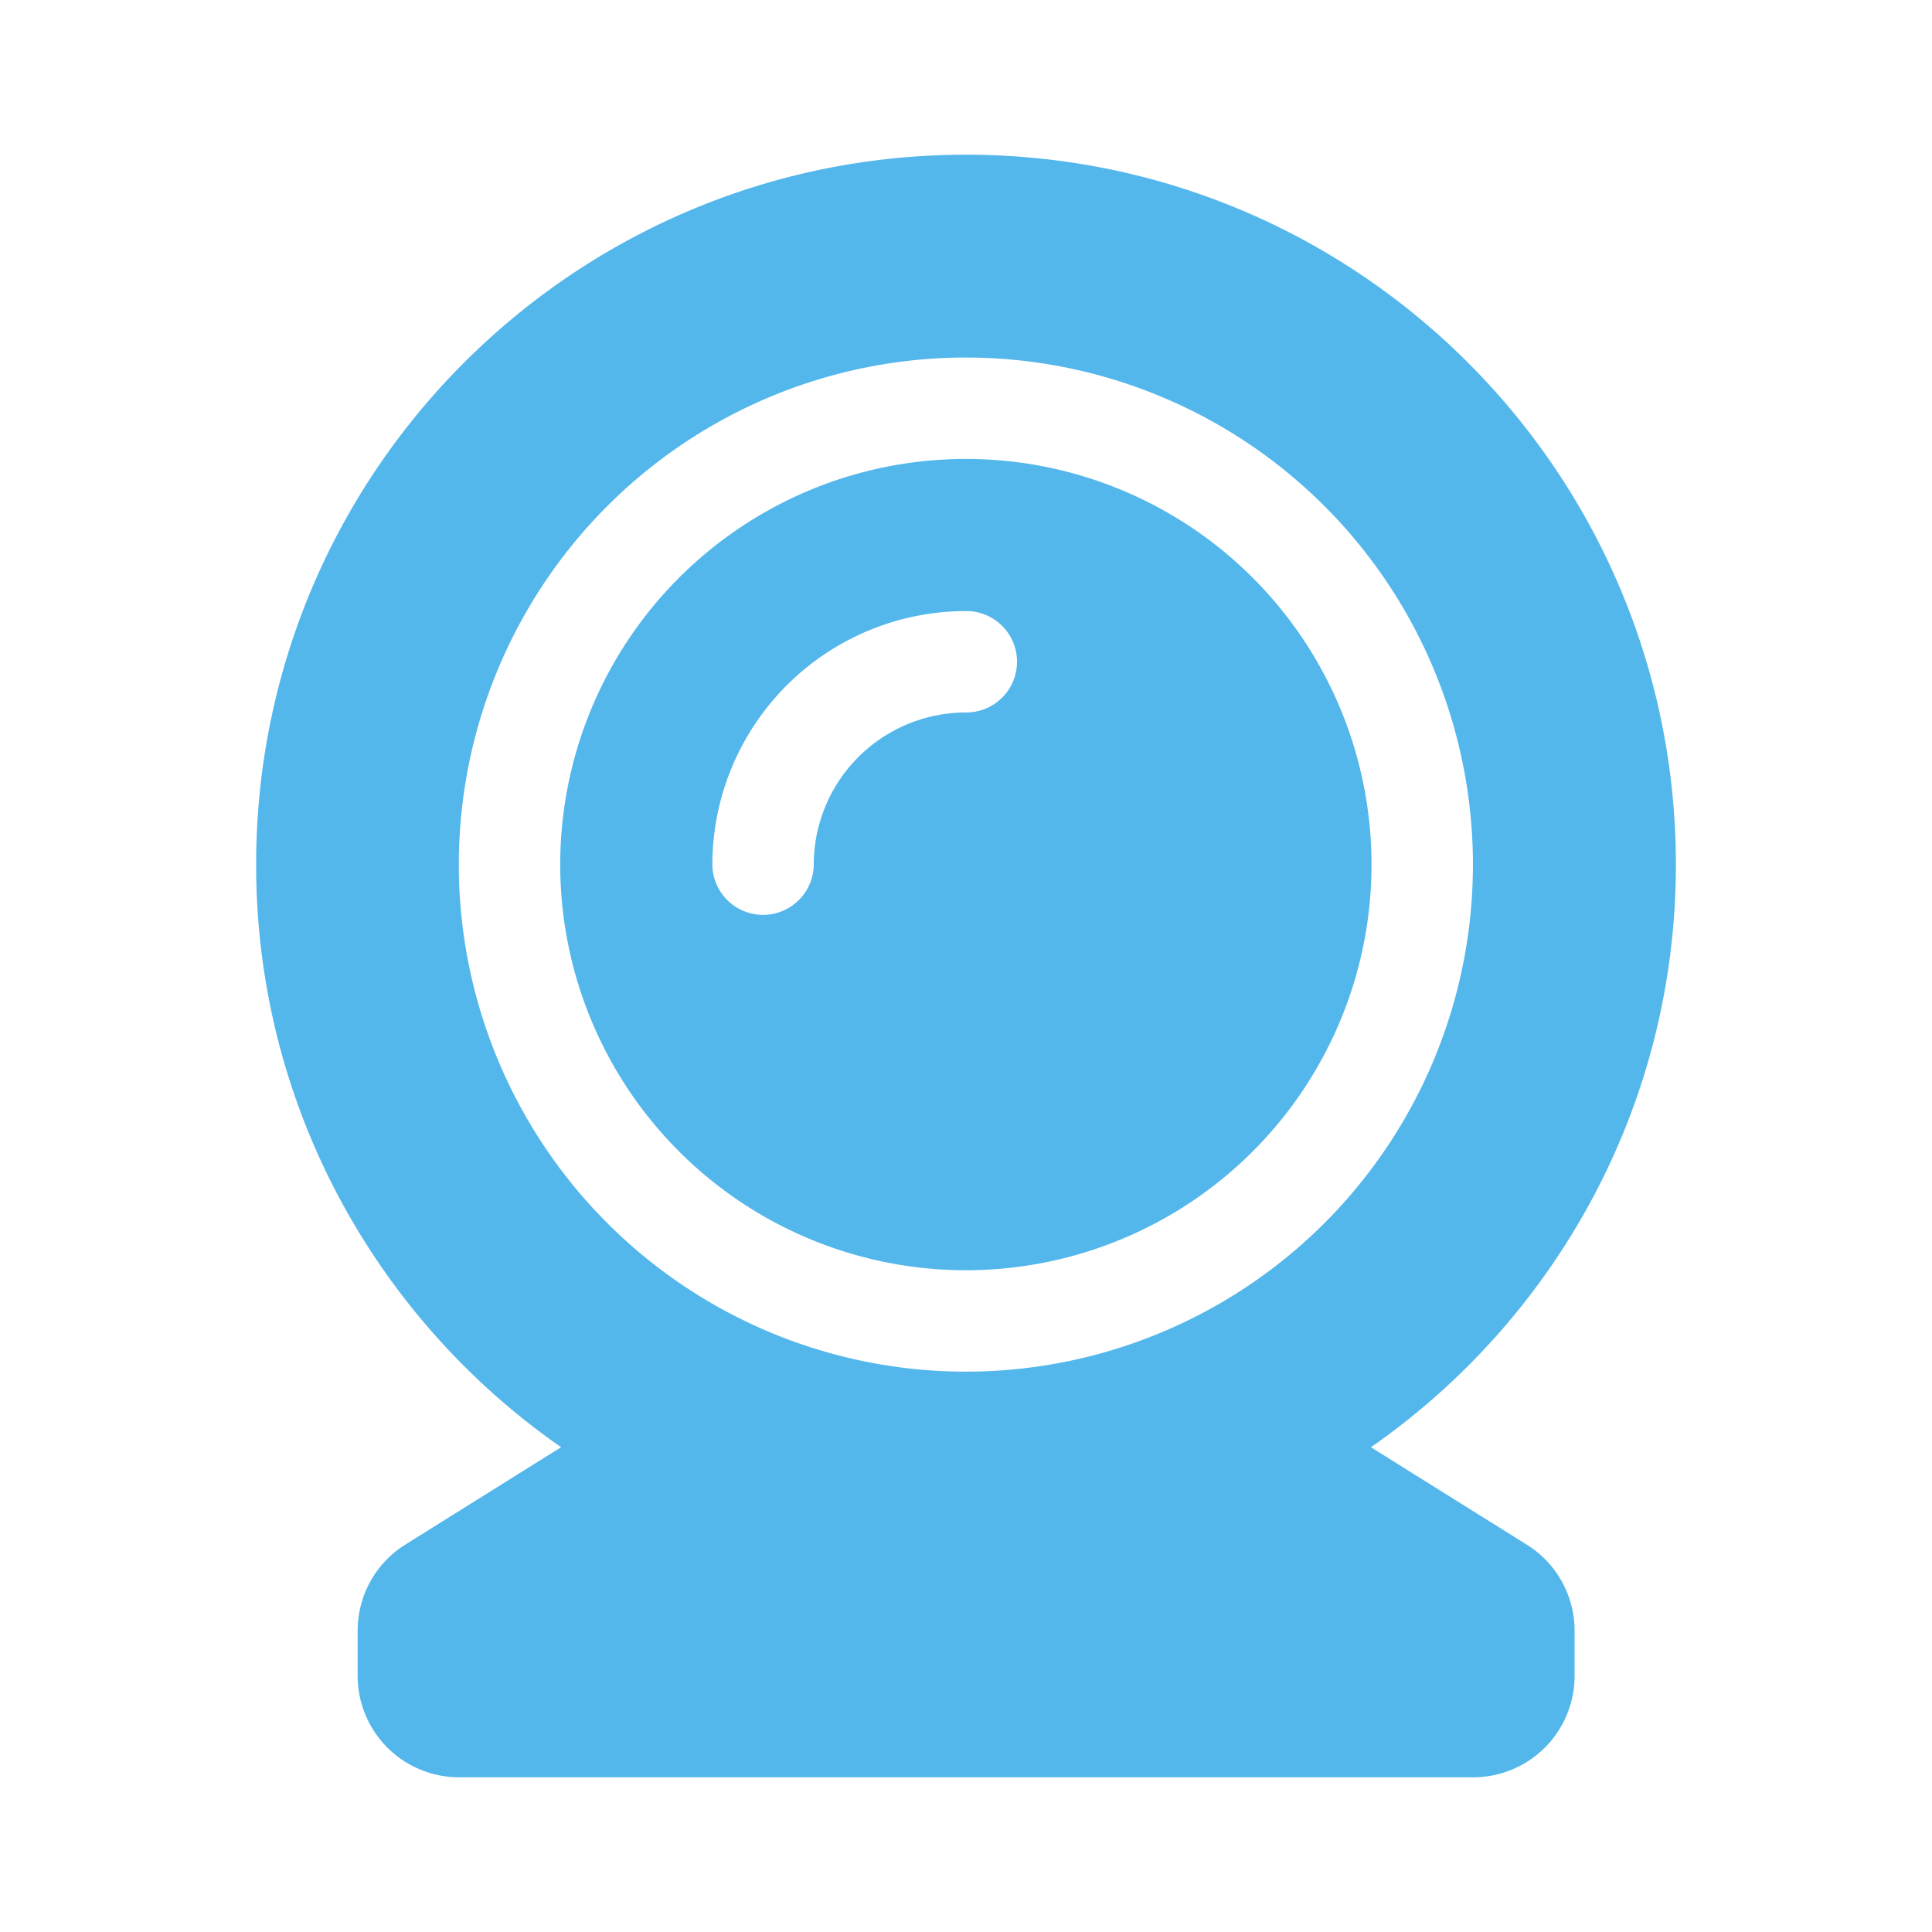 <?xml version="1.0" encoding="UTF-8" standalone="no"?>
<svg
   xmlns:dc="http://purl.org/dc/elements/1.1/"
   xmlns:cc="http://creativecommons.org/ns#"
   xmlns:rdf="http://www.w3.org/1999/02/22-rdf-syntax-ns#"
   xmlns:svg="http://www.w3.org/2000/svg"
   xmlns="http://www.w3.org/2000/svg"
   xmlns:sodipodi="http://sodipodi.sourceforge.net/DTD/sodipodi-0.dtd"
   xmlns:inkscape="http://www.inkscape.org/namespaces/inkscape"
   inkscape:version="1.0rc1 (09960d6, 2020-04-09)"
   height="512"
   width="512"
   sodipodi:docname="webcam-symbolic.svg"
   id="svg4"
   version="1.1"
   class="svg-inline--fa fa-webcam fa-w-14 fa-9x"
   viewBox="0 0 512 512"
   role="img"
   data-icon="webcam"
   data-prefix="fas"
   focusable="false"
   aria-hidden="true">
  <defs
     id="defs8" />
  <sodipodi:namedview
     inkscape:current-layer="svg4"
     inkscape:cy="256"
     inkscape:cx="224"
     inkscape:zoom="1.3964844"
     showgrid="false"
     id="namedview6"
     inkscape:window-height="480"
     inkscape:window-width="640"
     inkscape:pageshadow="2"
     inkscape:pageopacity="0"
     guidetolerance="10"
     gridtolerance="10"
     objecttolerance="10"
     borderopacity="1"
     bordercolor="#666666"
     pagecolor="#ffffff" />
  <path
     style="stroke-width:0.84"
     inkscape:connector-curvature="0"
     id="path2"
     class=""
     d="m 404.619,409.355 -41.312,-25.825 C 412.11,349.55 444.125,293.113 444.125,229.125 444.125,125.228 359.897,41 256,41 152.103,41 67.875,125.228 67.875,229.125 c 0,63.988 32.015,120.425 80.818,154.405 l -41.312,25.825 A 26.875,26.875 0 0 0 94.784,432.149 V 444.125 A 26.875,26.875 0 0 0 121.659,471 h 268.75 a 26.875,26.875 0 0 0 26.875,-26.875 V 432.149 A 26.875,26.875 0 0 0 404.619,409.355 Z M 255.966,363.5 A 134.375,134.375 0 1 1 390.341,229.125 134.375,134.375 0 0 1 256,363.5 Z m 0,-241.875 a 107.5,107.5 0 1 0 107.5,107.5 A 107.5,107.5 0 0 0 256,121.625 Z m 0,67.188 a 40.354,40.354 0 0 0 -40.312,40.312 13.438,13.438 0 0 1 -26.875,0 67.263,67.263 0 0 1 67.188,-67.188 13.438,13.438 0 1 1 0,26.875 z"
     fill="#53b7ec" />
</svg>

